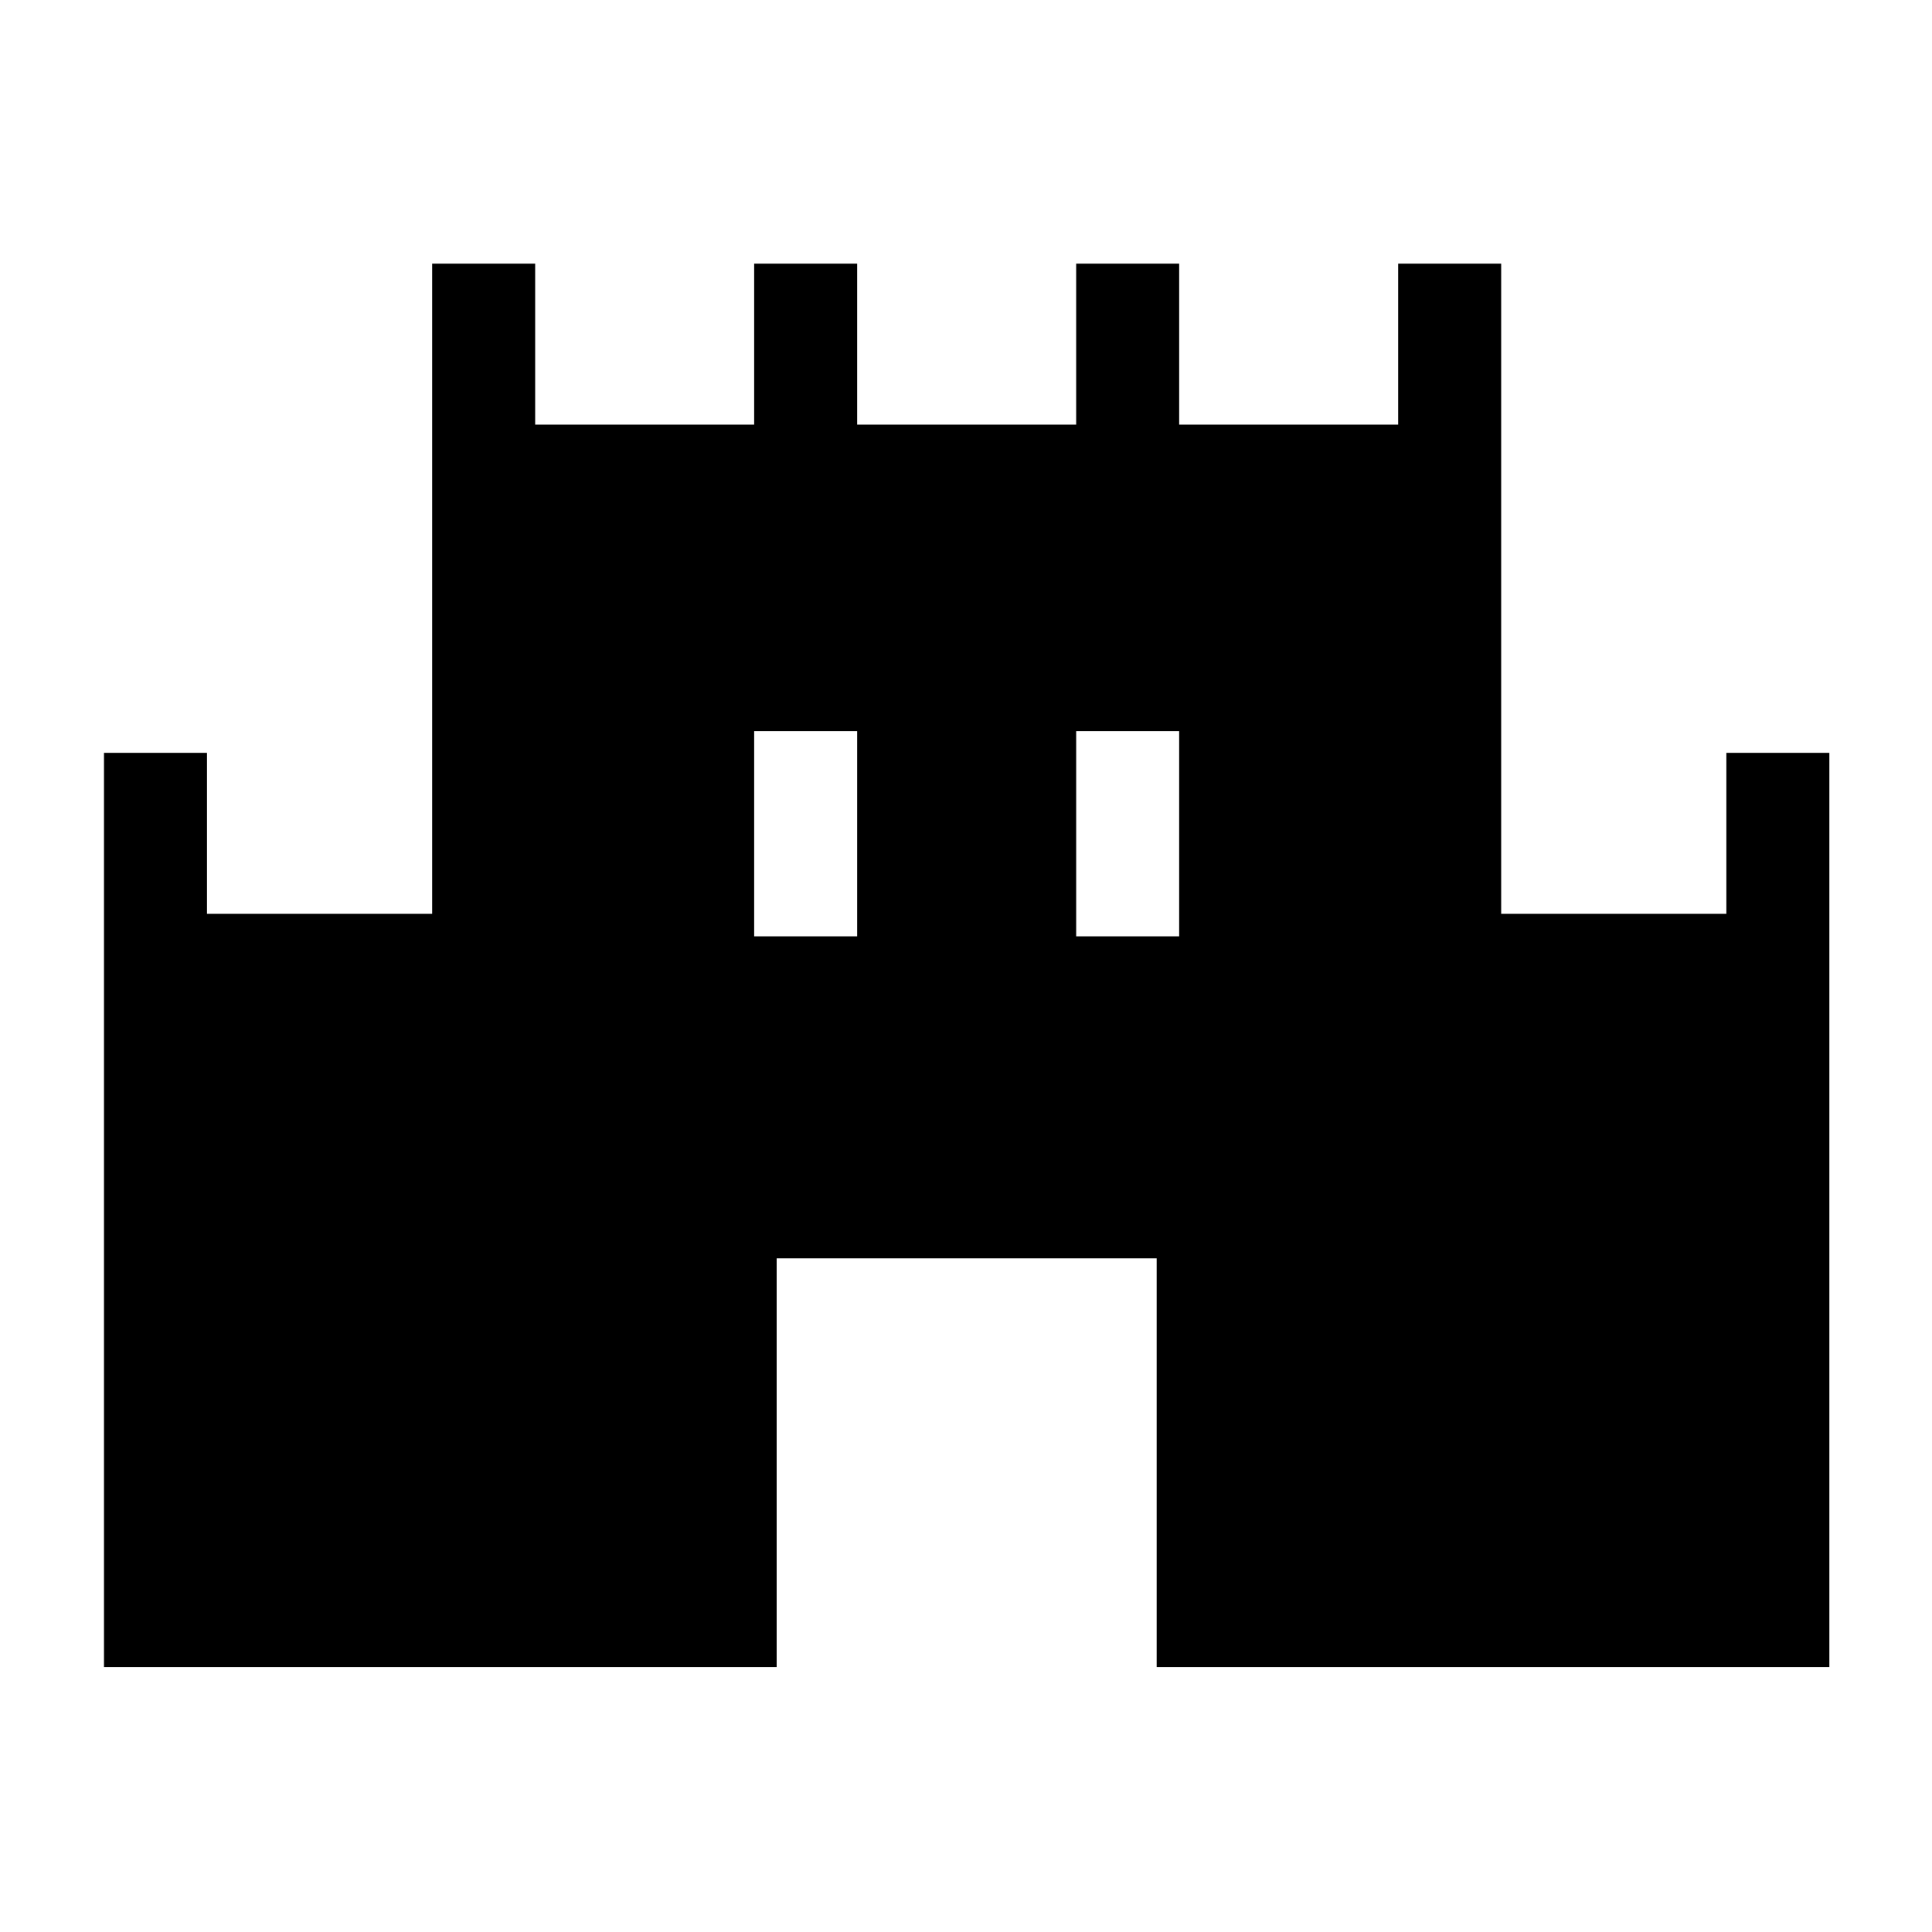 <svg xmlns="http://www.w3.org/2000/svg" height="40" viewBox="0 -960 960 960" width="40"><path d="M51.67-131.67v-454.25h51.18v80h111.89V-829h51.18v80h108.82v-80h51.18v80h108.82v-80h51.18v80h108.82v-80h51.18v323.08h111.9v-80H909v454.25H574.74v-203.07H385.92v203.07H51.67Zm323.07-363.07h51.18v-101.95h-51.18v101.95Zm160 0h51.18v-101.95h-51.18v101.95Z"/></svg>
